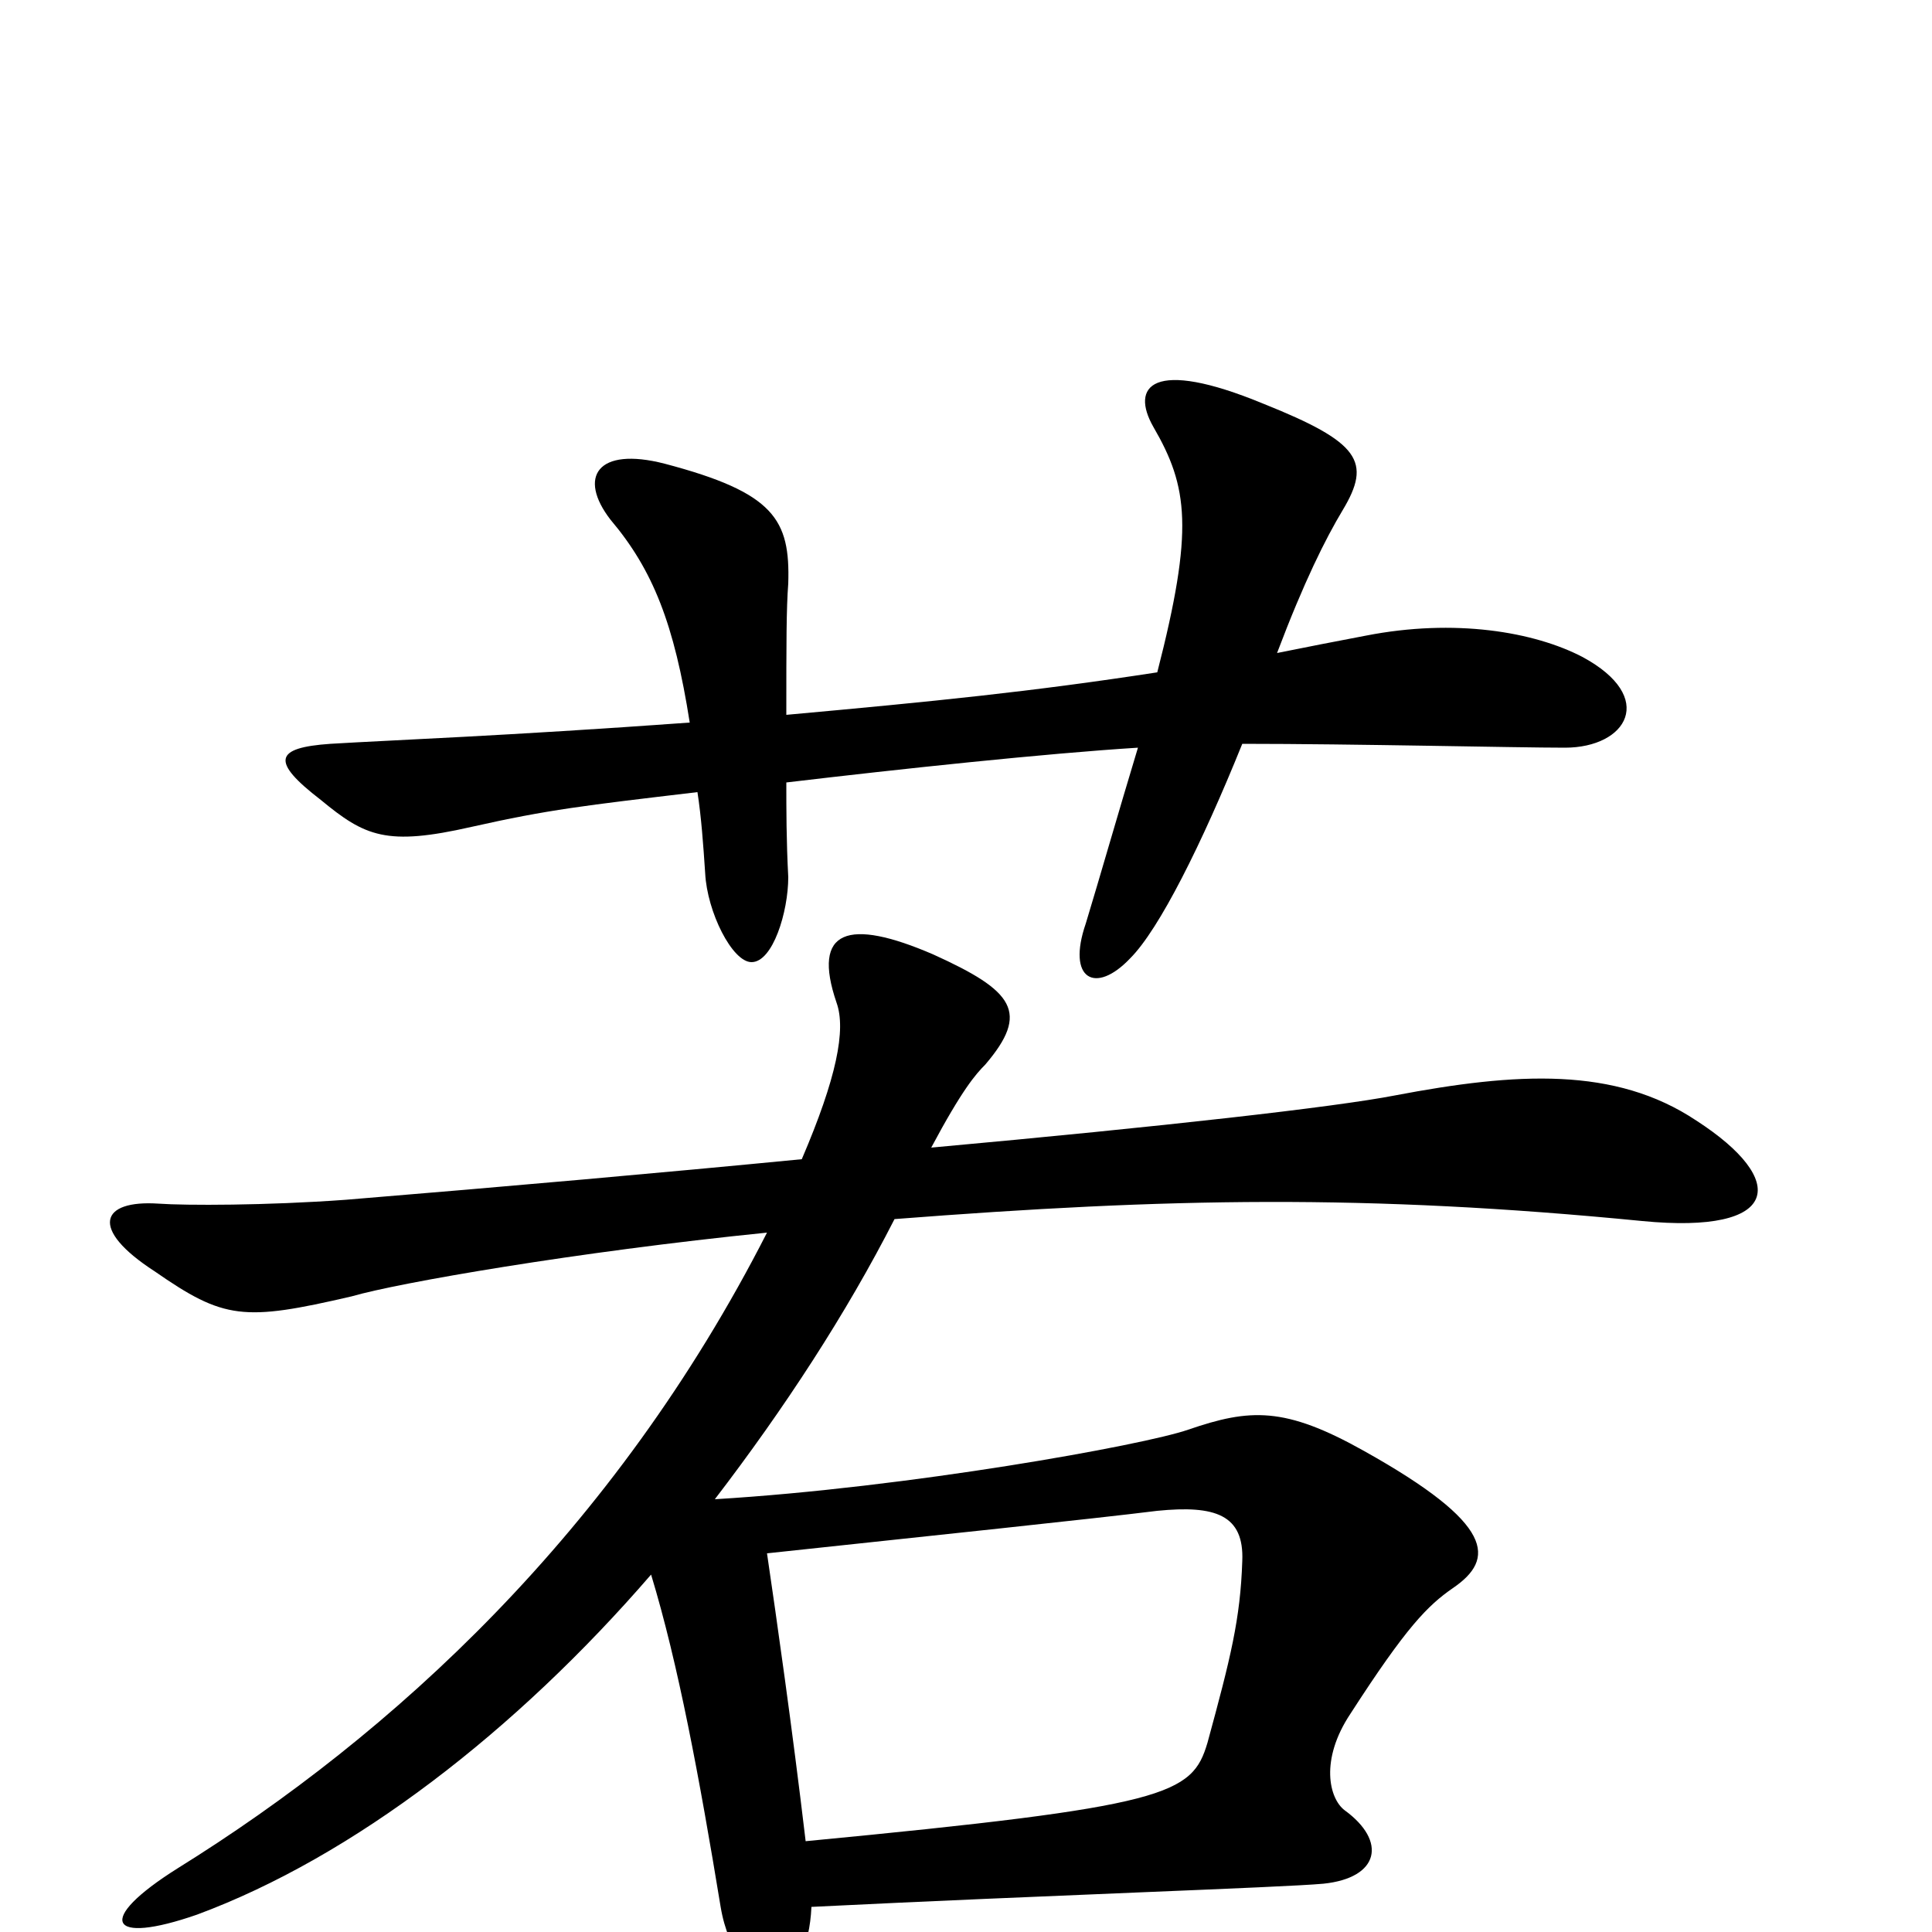 <svg xmlns="http://www.w3.org/2000/svg" viewBox="0 -1000 1000 1000">
	<path fill="#000000" d="M819 -660C794 -673 753 -680 707 -671C691 -668 676 -665 661 -662C675 -699 686 -721 695 -736C710 -761 704 -771 654 -791C596 -815 585 -800 597 -779C615 -748 618 -726 599 -652C534 -642 484 -637 407 -630C407 -667 407 -685 408 -698C409 -731 401 -745 344 -760C309 -769 299 -753 316 -731C338 -705 349 -677 357 -626C260 -619 204 -617 171 -615C142 -613 140 -606 166 -586C189 -567 200 -562 244 -572C284 -581 302 -583 361 -590C363 -577 364 -563 365 -548C366 -528 379 -502 389 -502C400 -502 408 -528 408 -546C407 -565 407 -581 407 -595C466 -602 541 -610 589 -613C579 -580 569 -545 562 -522C552 -493 567 -485 585 -504C600 -519 622 -563 643 -615C701 -615 785 -613 810 -613C842 -613 858 -639 819 -660ZM878 -420C836 -448 785 -445 722 -433C691 -427 603 -417 482 -406C498 -436 505 -444 510 -449C533 -476 525 -487 483 -506C439 -525 420 -519 433 -481C438 -467 433 -442 415 -400C343 -393 264 -386 179 -379C138 -376 96 -376 82 -377C52 -379 46 -364 80 -342C116 -317 126 -316 182 -329C206 -336 298 -352 397 -362C318 -207 203 -102 92 -33C49 -6 56 7 102 -9C183 -39 267 -104 337 -185C351 -139 362 -80 373 -13C377 11 390 25 400 24C412 22 419 8 420 -13C541 -19 663 -23 685 -25C714 -28 718 -47 696 -63C688 -69 683 -89 699 -113C728 -158 739 -169 752 -178C774 -193 774 -211 706 -249C665 -272 647 -271 615 -260C592 -252 470 -230 370 -224C406 -271 438 -320 463 -369C605 -380 707 -382 850 -368C922 -361 926 -389 878 -420ZM643 -192C642 -162 637 -142 625 -98C617 -71 605 -65 417 -47C410 -106 402 -162 397 -196C481 -205 567 -214 599 -218C629 -221 644 -216 643 -192Z"/>
</svg>